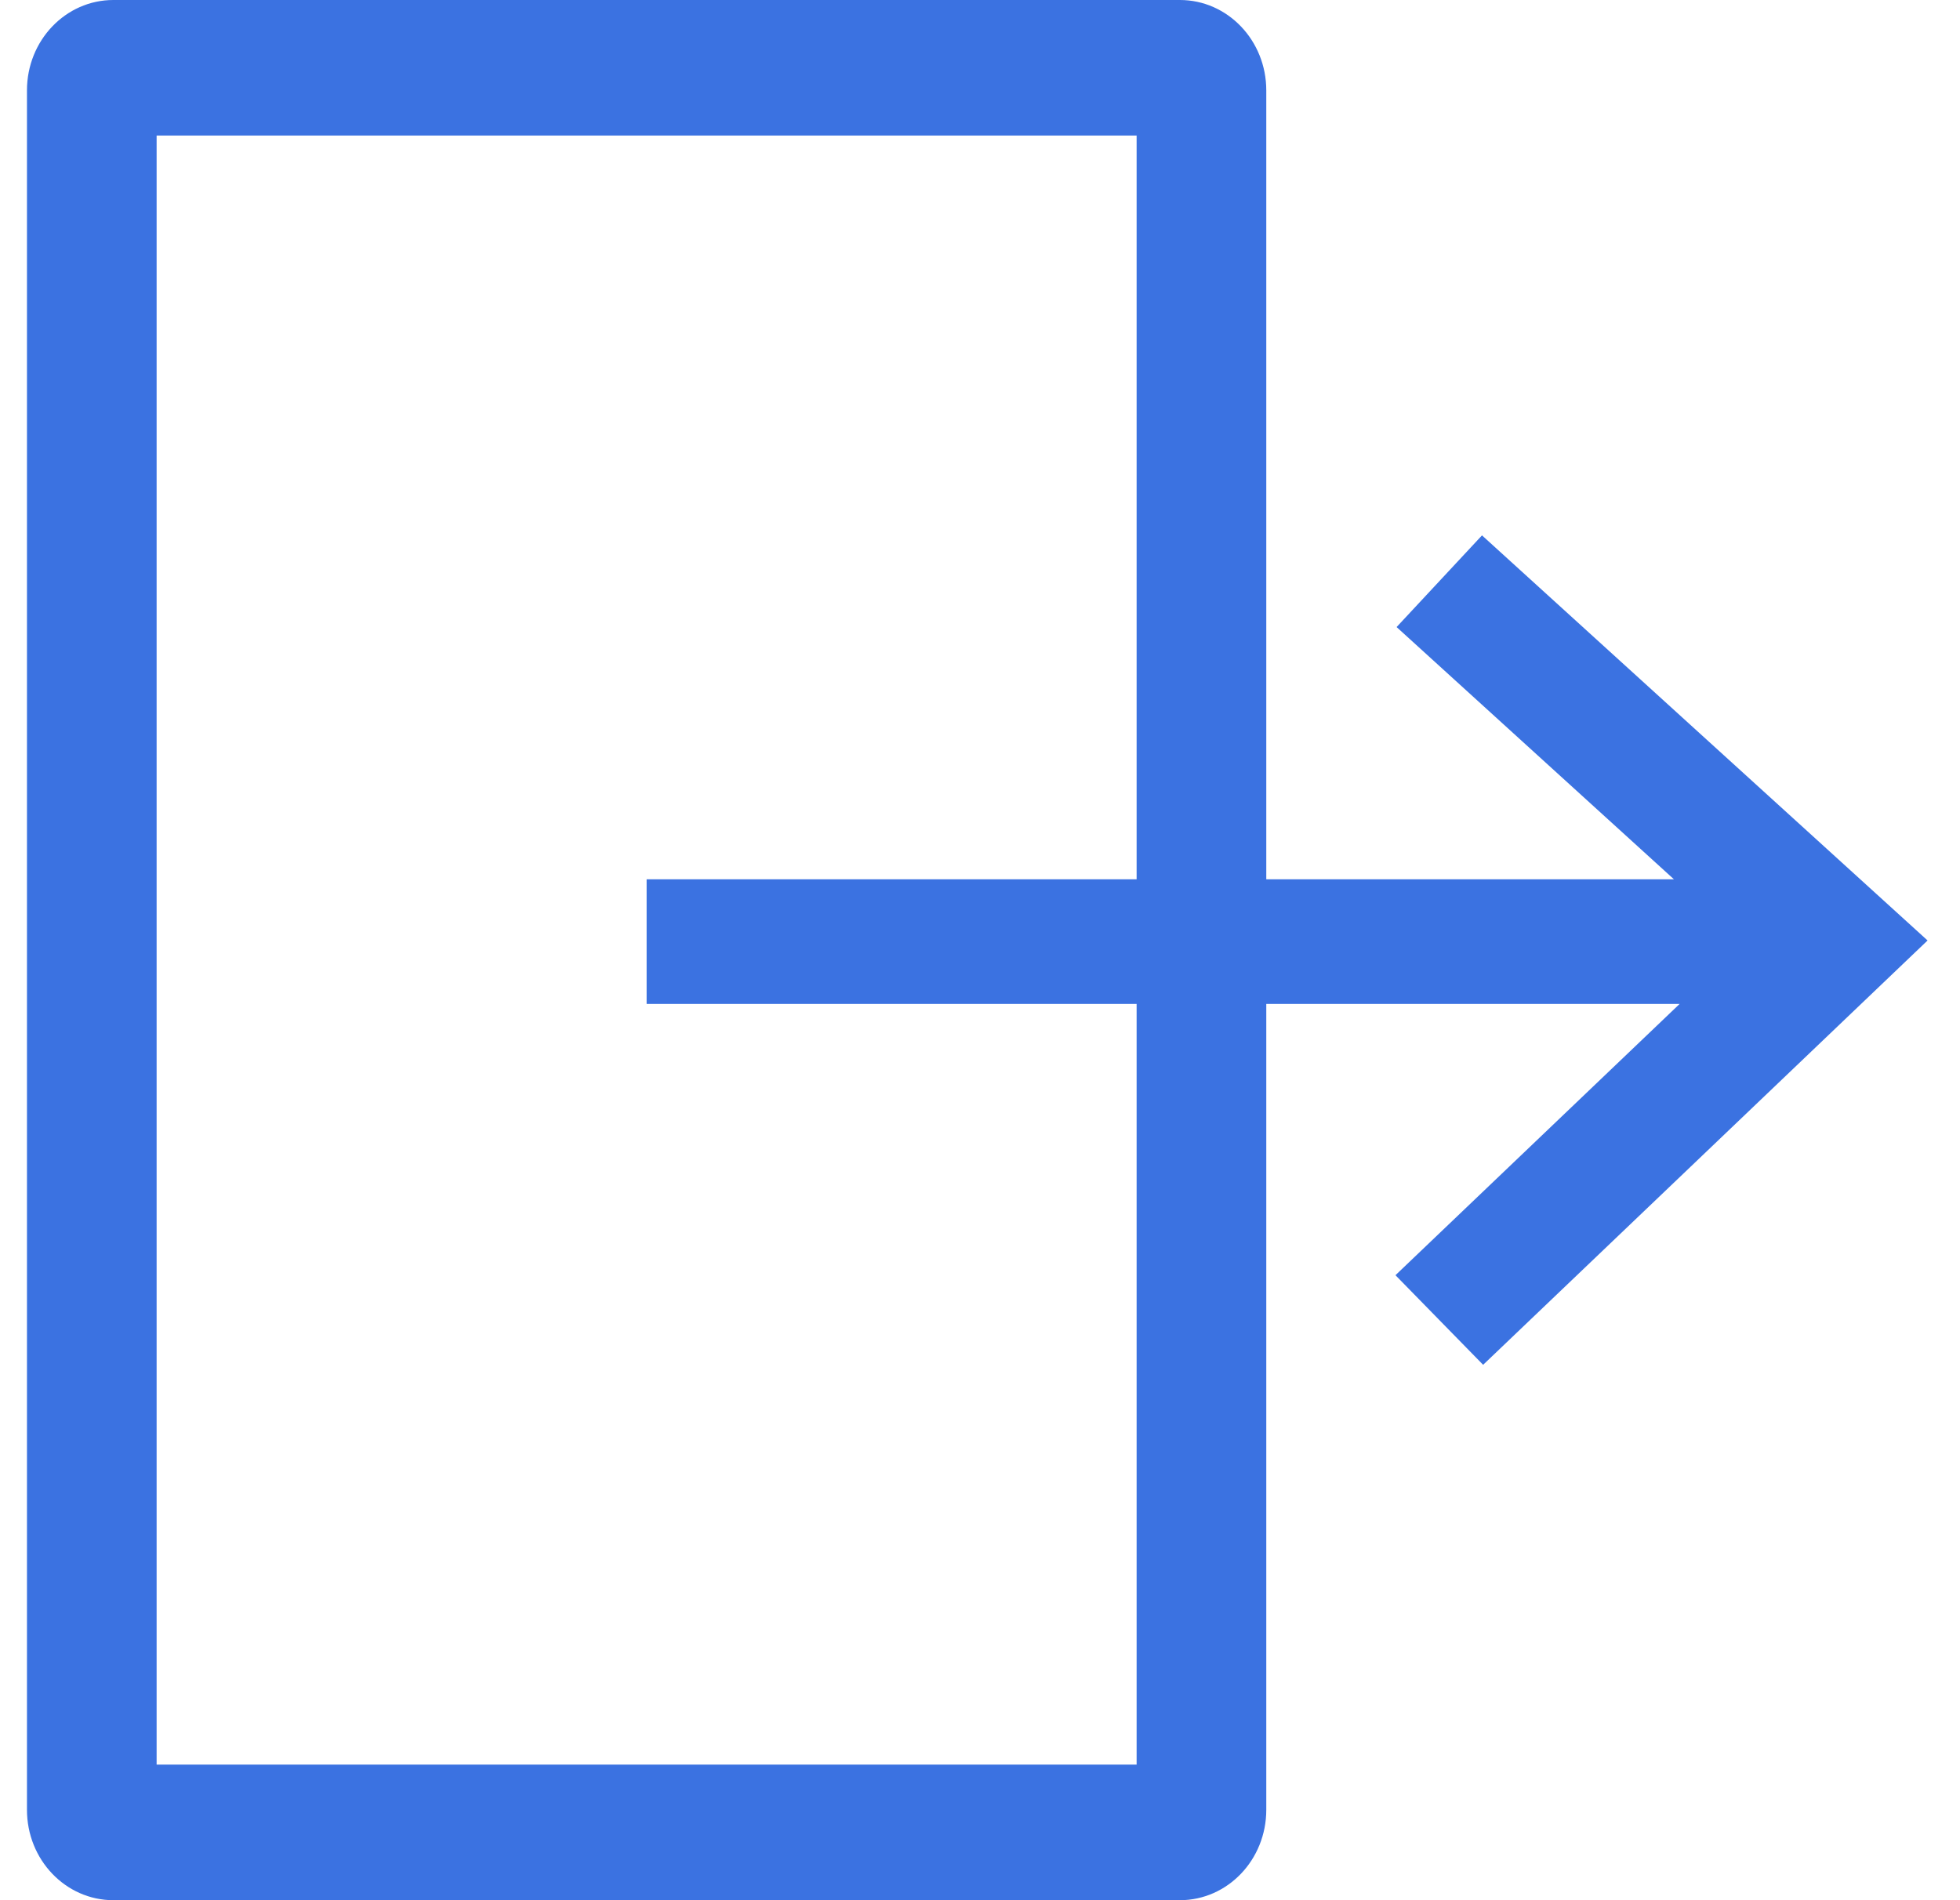 <svg width="33" height="32" viewBox="0 0 33 32" fill="none" xmlns="http://www.w3.org/2000/svg">
<path fill-rule="evenodd" clip-rule="evenodd" d="M2.637 2.283V29.717H19.137V2.283H2.637ZM1.909 0C1.105 0 0.454 0.681 0.454 1.522V30.478C0.454 31.319 1.105 32 1.909 32H19.865C20.669 32 21.32 31.319 21.32 30.478V1.522C21.32 0.681 20.669 0 19.865 0H1.909Z" fill="#3B72E1"/>
<path fill-rule="evenodd" clip-rule="evenodd" d="M24.952 9.016L32.454 15.838L24.971 22.984L23.495 21.475L28.279 16.907H10.887V14.808H28.184L23.514 10.56L24.952 9.016Z" fill="#3B72E1"/>
</svg>
